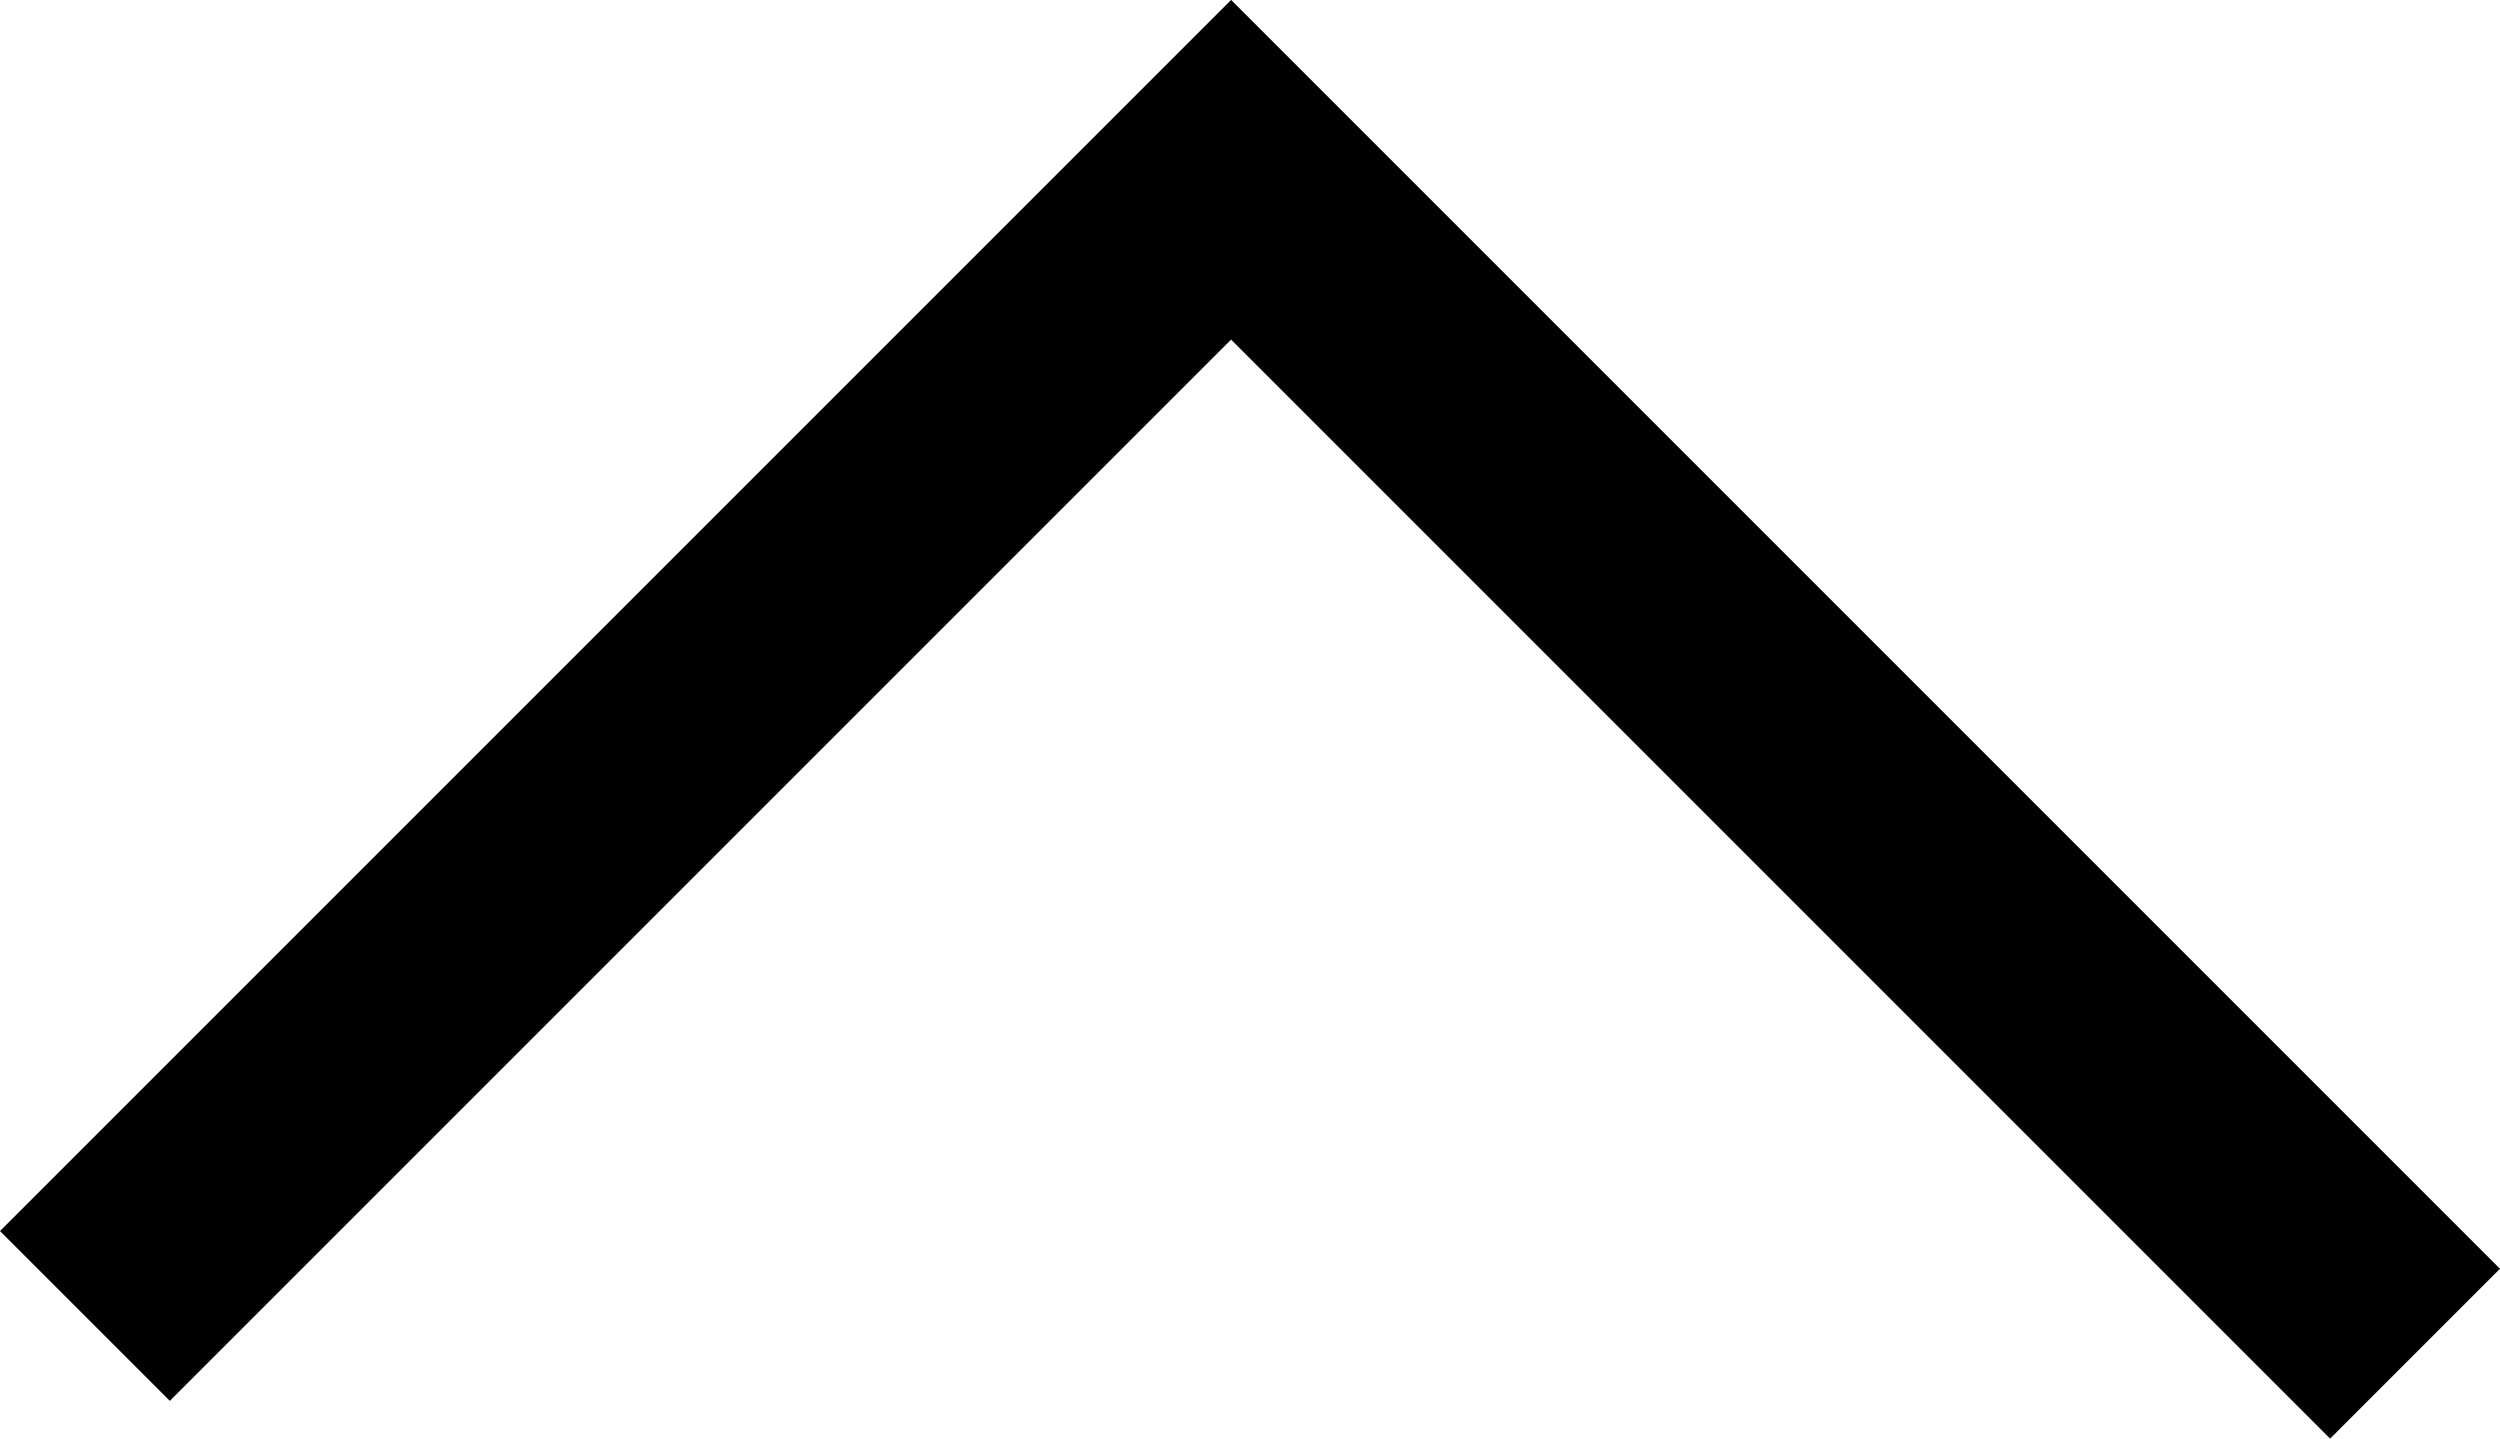 <svg xmlns="http://www.w3.org/2000/svg" width="67.216" height="38.682" viewBox="0 0 67.216 38.682"><defs><style>.a{fill:none;stroke:#000;stroke-miterlimit:10;stroke-width:6.458px;}</style></defs><g transform="translate(2.283 4.566)"><path class="a" d="M1471.708,7886l30.817-30.817,31.832,31.832" transform="translate(-1471.708 -7855.185)"/></g></svg>